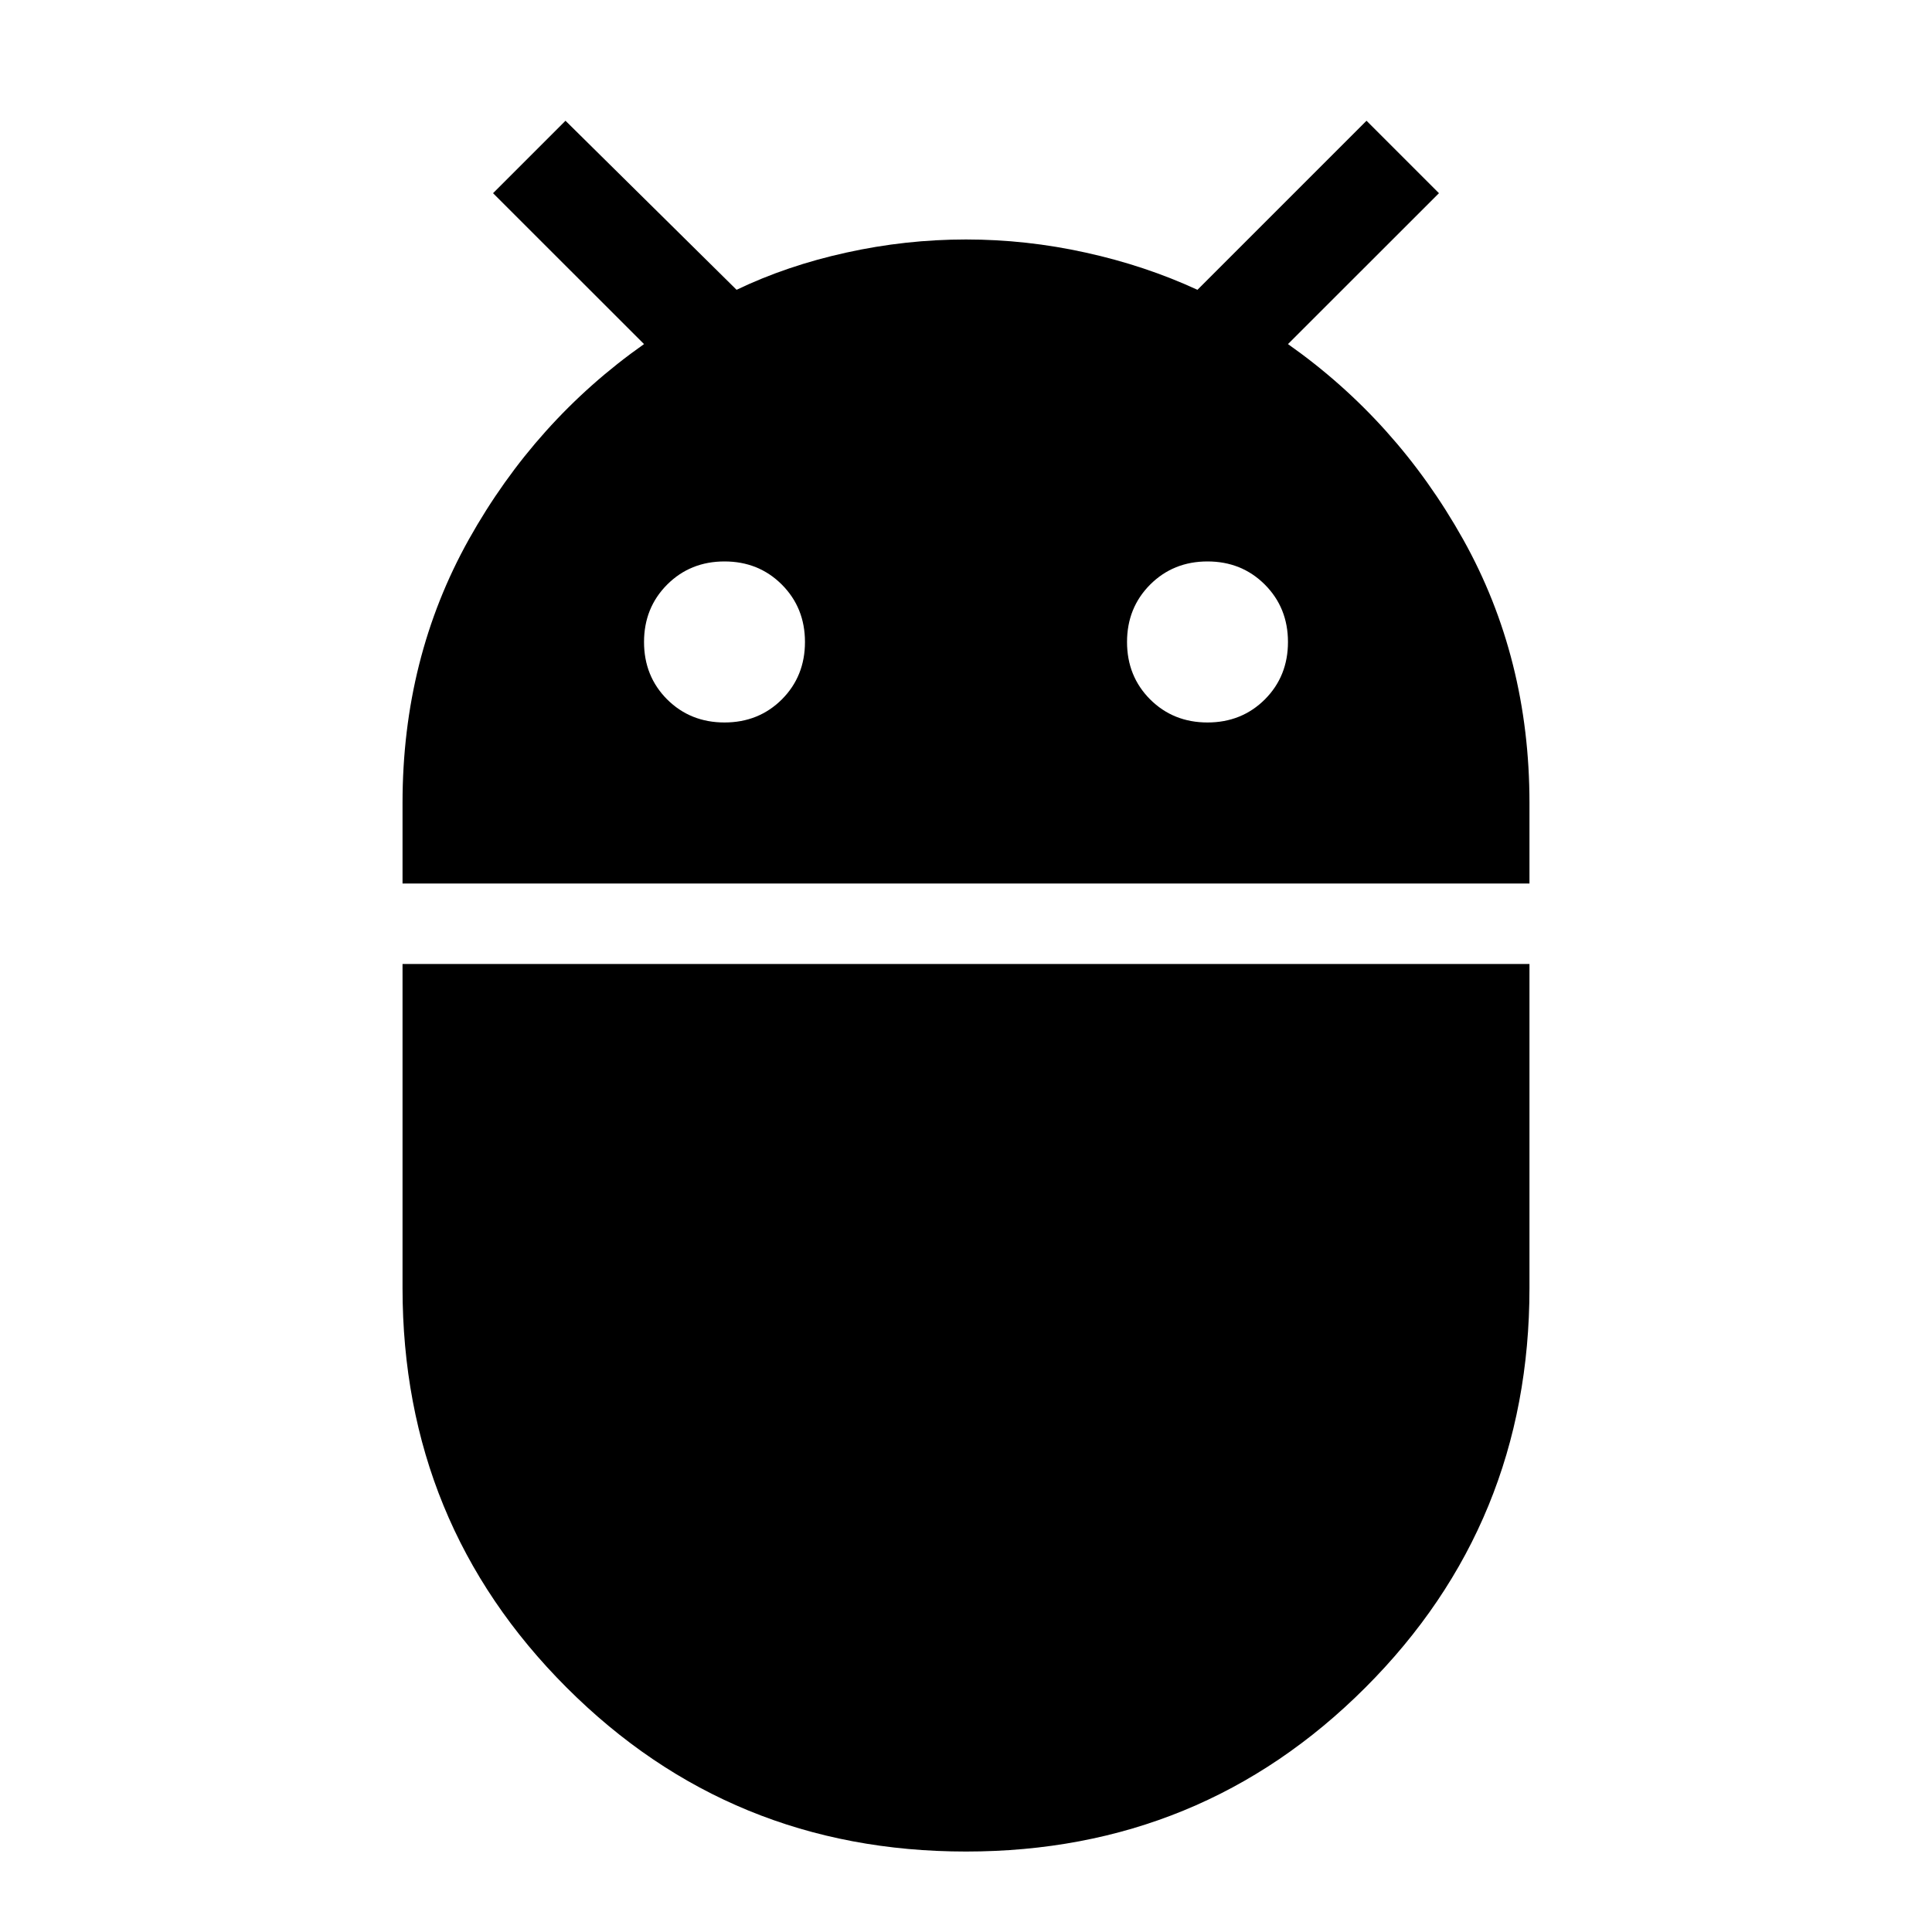 <svg xmlns="http://www.w3.org/2000/svg" height="20" width="20"><path d="M4.167 9.146V8.312Q4.167 6.812 4.854 5.583Q5.542 4.354 6.667 3.562L5.104 2L5.854 1.25L7.625 3Q8.146 2.75 8.76 2.615Q9.375 2.479 10 2.479Q10.625 2.479 11.24 2.615Q11.854 2.75 12.396 3L14.146 1.25L14.896 2L13.333 3.562Q14.458 4.354 15.146 5.583Q15.833 6.812 15.833 8.312V9.146ZM12.5 7.479Q12.854 7.479 13.094 7.24Q13.333 7 13.333 6.646Q13.333 6.292 13.094 6.052Q12.854 5.812 12.5 5.812Q12.146 5.812 11.906 6.052Q11.667 6.292 11.667 6.646Q11.667 7 11.906 7.24Q12.146 7.479 12.5 7.479ZM7.5 7.479Q7.854 7.479 8.094 7.24Q8.333 7 8.333 6.646Q8.333 6.292 8.094 6.052Q7.854 5.812 7.5 5.812Q7.146 5.812 6.906 6.052Q6.667 6.292 6.667 6.646Q6.667 7 6.906 7.24Q7.146 7.479 7.5 7.479ZM10 19.167Q7.562 19.167 5.865 17.469Q4.167 15.771 4.167 13.333V9.979H15.833V13.333Q15.833 15.771 14.135 17.469Q12.438 19.167 10 19.167Z"/></svg>